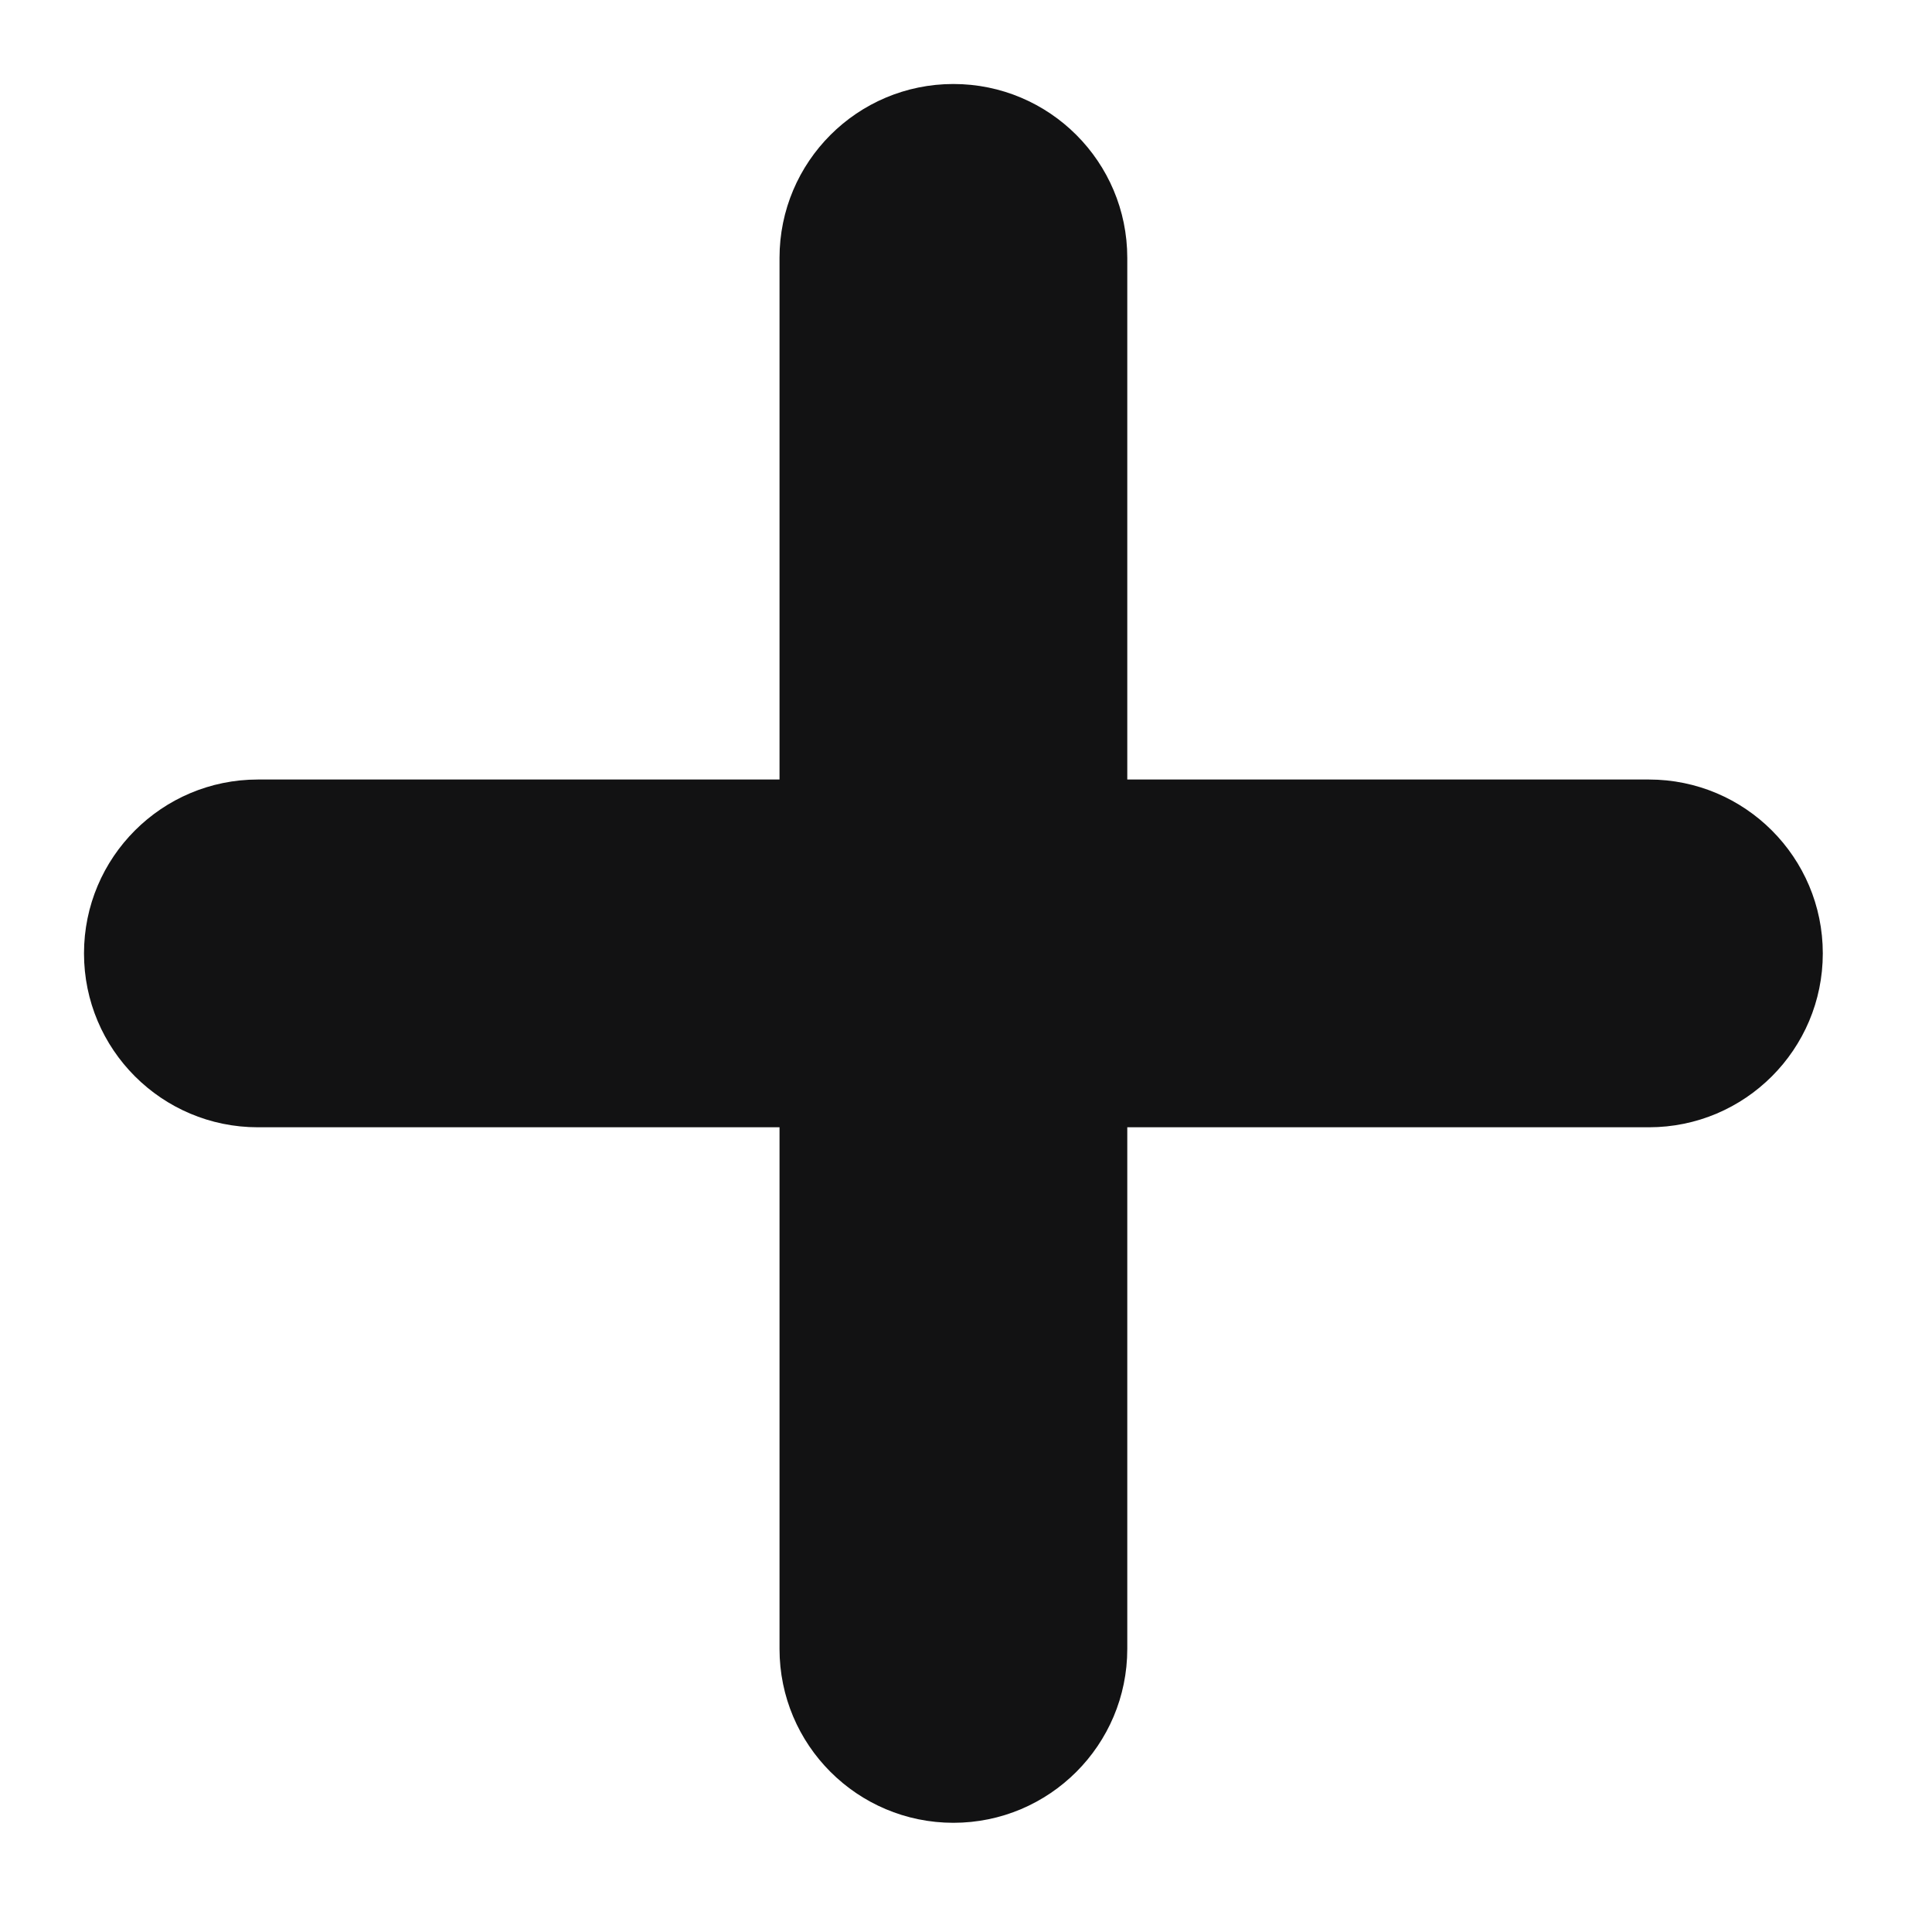 <svg width="23" height="23" viewBox="0 0 23 23" fill="none" xmlns="http://www.w3.org/2000/svg">
  <path fill-rule="evenodd" clip-rule="evenodd" d="M13.42 3.07C13.42 1.927 12.493 1 11.35 1C10.207 1 9.28 1.927 9.28 3.07V9.28H3.07C1.927 9.28 1 10.207 1 11.35C1 12.493 1.927 13.42 3.07 13.42H9.28V19.63C9.28 20.773 10.207 21.7 11.35 21.7C12.493 21.7 13.42 20.773 13.42 19.63V13.42H19.63C20.773 13.42 21.7 12.493 21.7 11.35C21.7 10.207 20.773 9.28 19.63 9.28H13.42V3.07Z" fill="#121213"/>
  </svg>
  